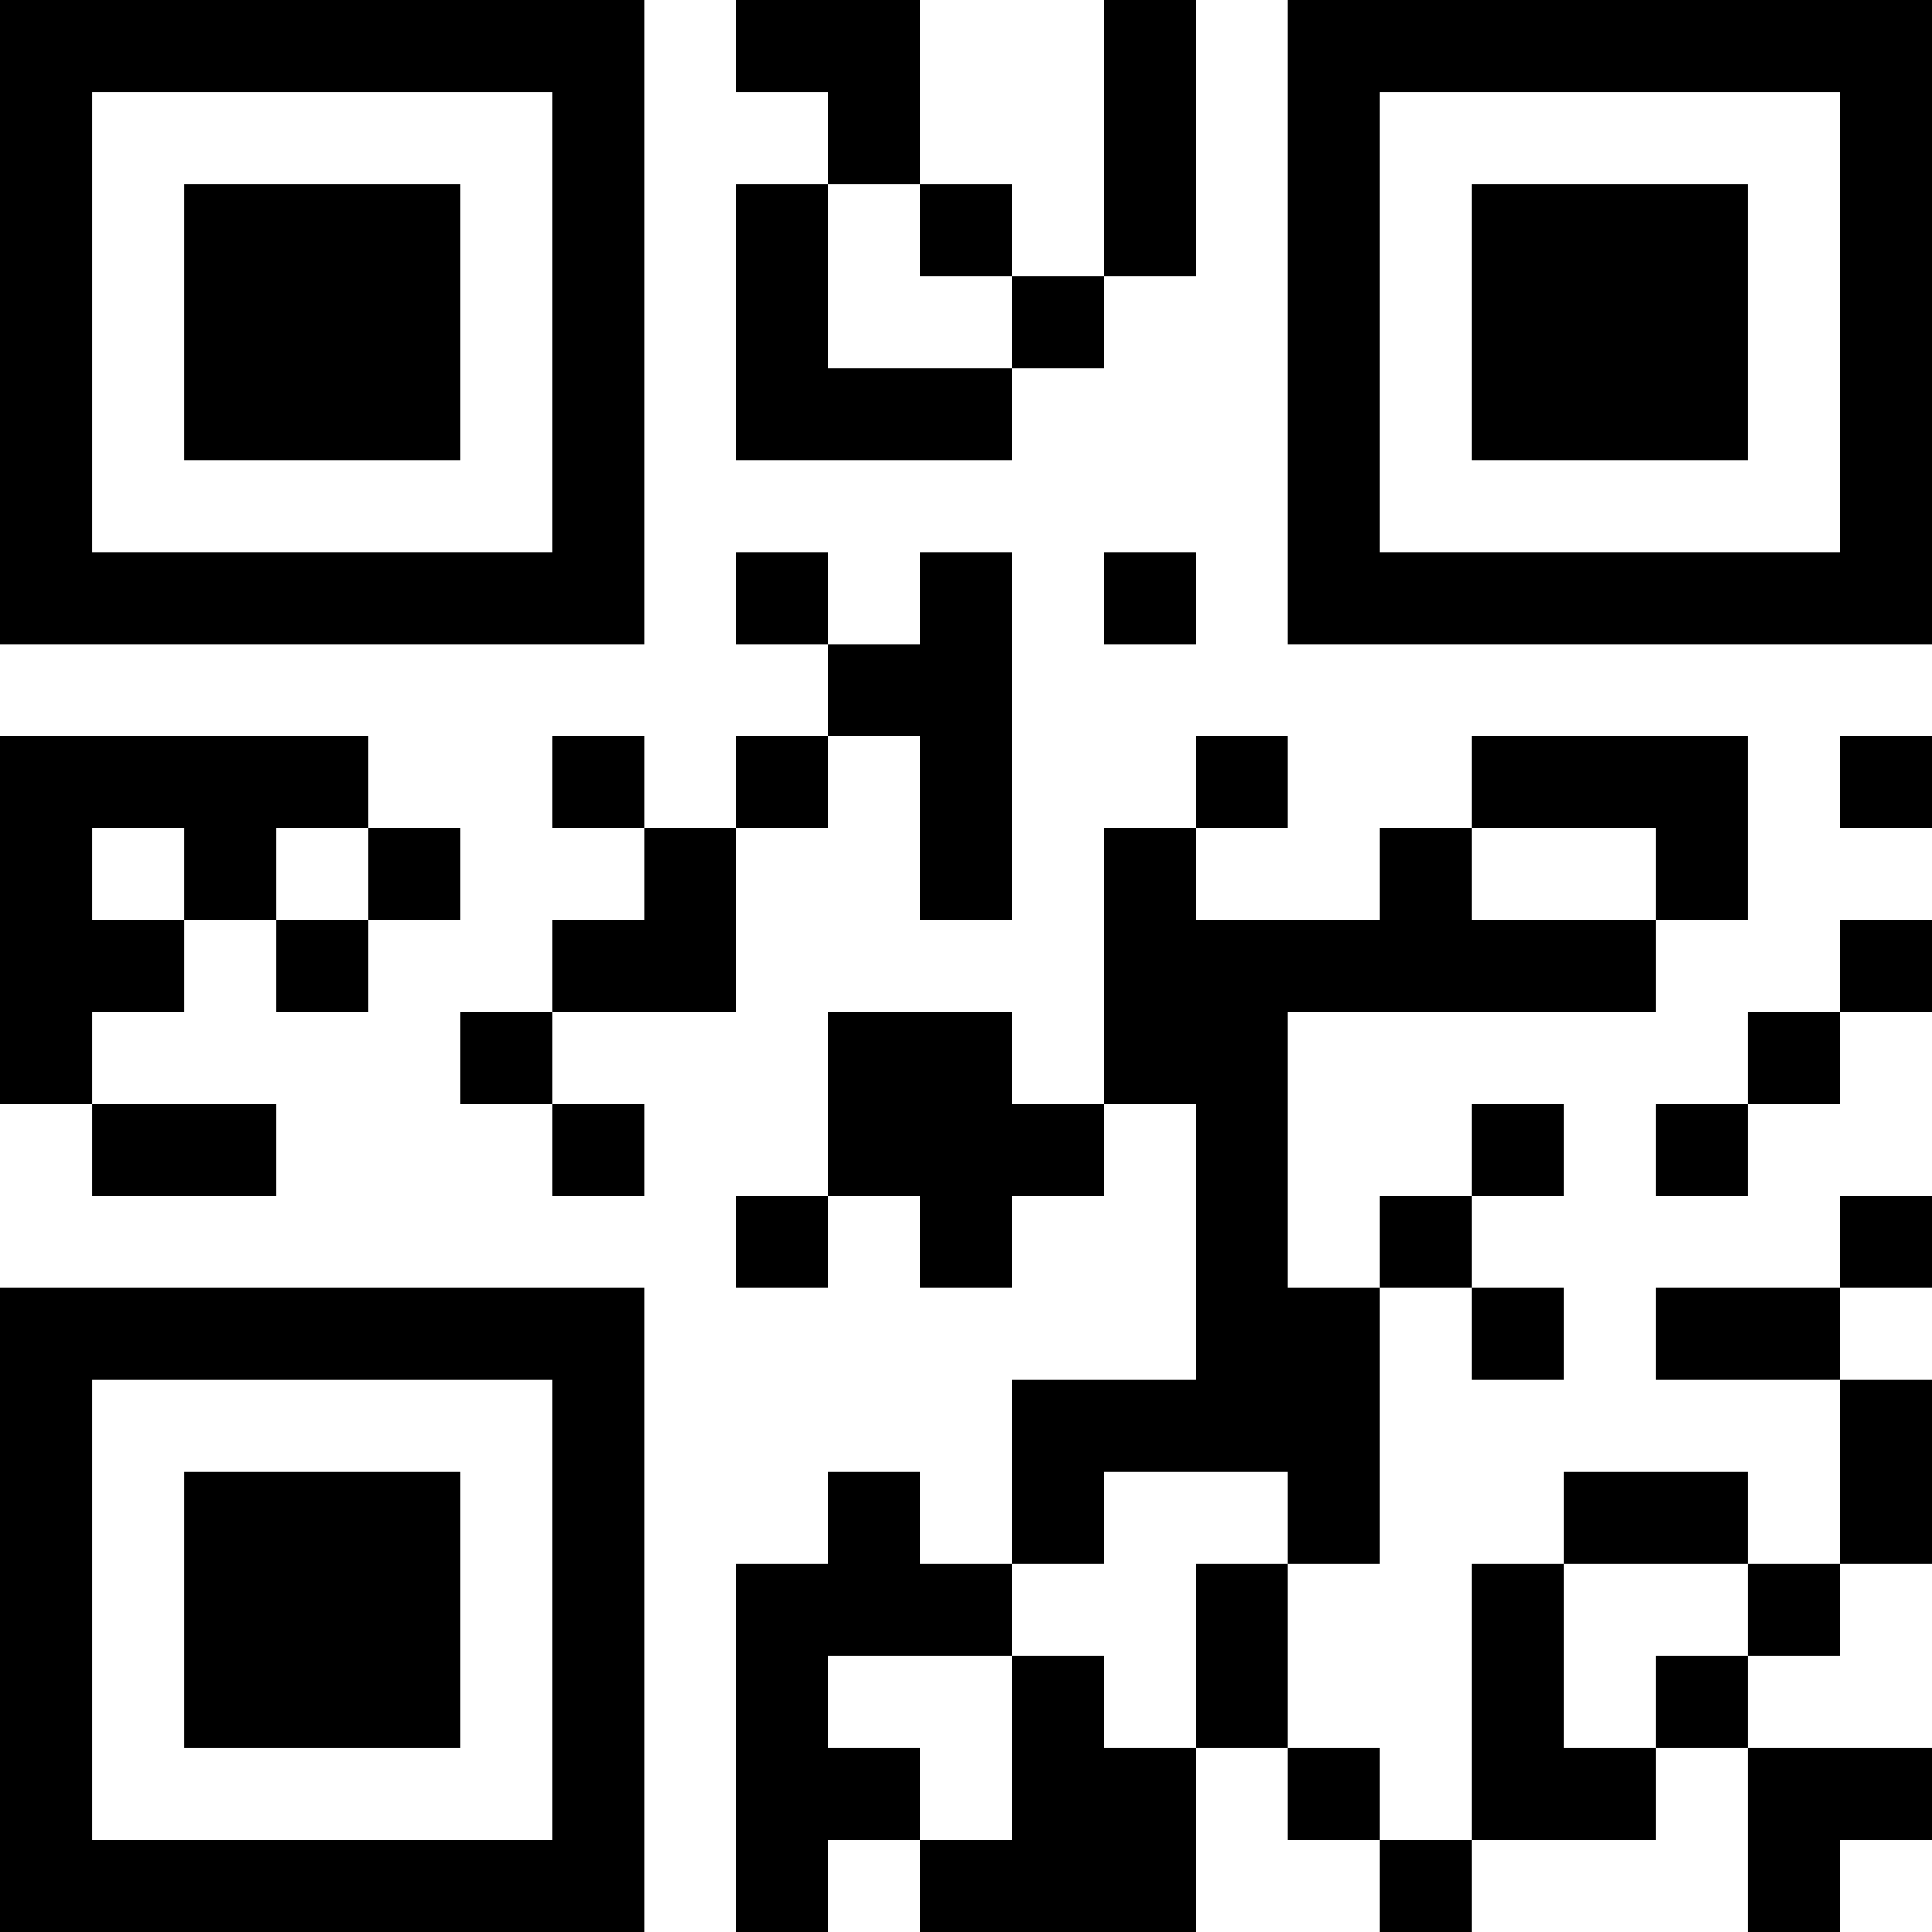 <?xml version="1.0" encoding="UTF-8"?>
<svg xmlns="http://www.w3.org/2000/svg" version="1.1" width="200" height="200" viewBox="0 0 200 200"><rect x="0" y="0" width="200" height="200" fill="#ffffff"/><g transform="scale(9.524)"><g transform="translate(0,0)"><path fill-rule="evenodd" d="M8 0L8 1L9 1L9 2L8 2L8 5L11 5L11 4L12 4L12 3L13 3L13 0L12 0L12 3L11 3L11 2L10 2L10 0ZM9 2L9 4L11 4L11 3L10 3L10 2ZM8 6L8 7L9 7L9 8L8 8L8 9L7 9L7 8L6 8L6 9L7 9L7 10L6 10L6 11L5 11L5 12L6 12L6 13L7 13L7 12L6 12L6 11L8 11L8 9L9 9L9 8L10 8L10 10L11 10L11 6L10 6L10 7L9 7L9 6ZM12 6L12 7L13 7L13 6ZM0 8L0 12L1 12L1 13L3 13L3 12L1 12L1 11L2 11L2 10L3 10L3 11L4 11L4 10L5 10L5 9L4 9L4 8ZM13 8L13 9L12 9L12 12L11 12L11 11L9 11L9 13L8 13L8 14L9 14L9 13L10 13L10 14L11 14L11 13L12 13L12 12L13 12L13 15L11 15L11 17L10 17L10 16L9 16L9 17L8 17L8 21L9 21L9 20L10 20L10 21L13 21L13 19L14 19L14 20L15 20L15 21L16 21L16 20L18 20L18 19L19 19L19 21L20 21L20 20L21 20L21 19L19 19L19 18L20 18L20 17L21 17L21 15L20 15L20 14L21 14L21 13L20 13L20 14L18 14L18 15L20 15L20 17L19 17L19 16L17 16L17 17L16 17L16 20L15 20L15 19L14 19L14 17L15 17L15 14L16 14L16 15L17 15L17 14L16 14L16 13L17 13L17 12L16 12L16 13L15 13L15 14L14 14L14 11L18 11L18 10L19 10L19 8L16 8L16 9L15 9L15 10L13 10L13 9L14 9L14 8ZM20 8L20 9L21 9L21 8ZM1 9L1 10L2 10L2 9ZM3 9L3 10L4 10L4 9ZM16 9L16 10L18 10L18 9ZM20 10L20 11L19 11L19 12L18 12L18 13L19 13L19 12L20 12L20 11L21 11L21 10ZM12 16L12 17L11 17L11 18L9 18L9 19L10 19L10 20L11 20L11 18L12 18L12 19L13 19L13 17L14 17L14 16ZM17 17L17 19L18 19L18 18L19 18L19 17ZM0 0L0 7L7 7L7 0ZM1 1L1 6L6 6L6 1ZM2 2L2 5L5 5L5 2ZM14 0L14 7L21 7L21 0ZM15 1L15 6L20 6L20 1ZM16 2L16 5L19 5L19 2ZM0 14L0 21L7 21L7 14ZM1 15L1 20L6 20L6 15ZM2 16L2 19L5 19L5 16Z" fill="#000000"/></g></g></svg>

